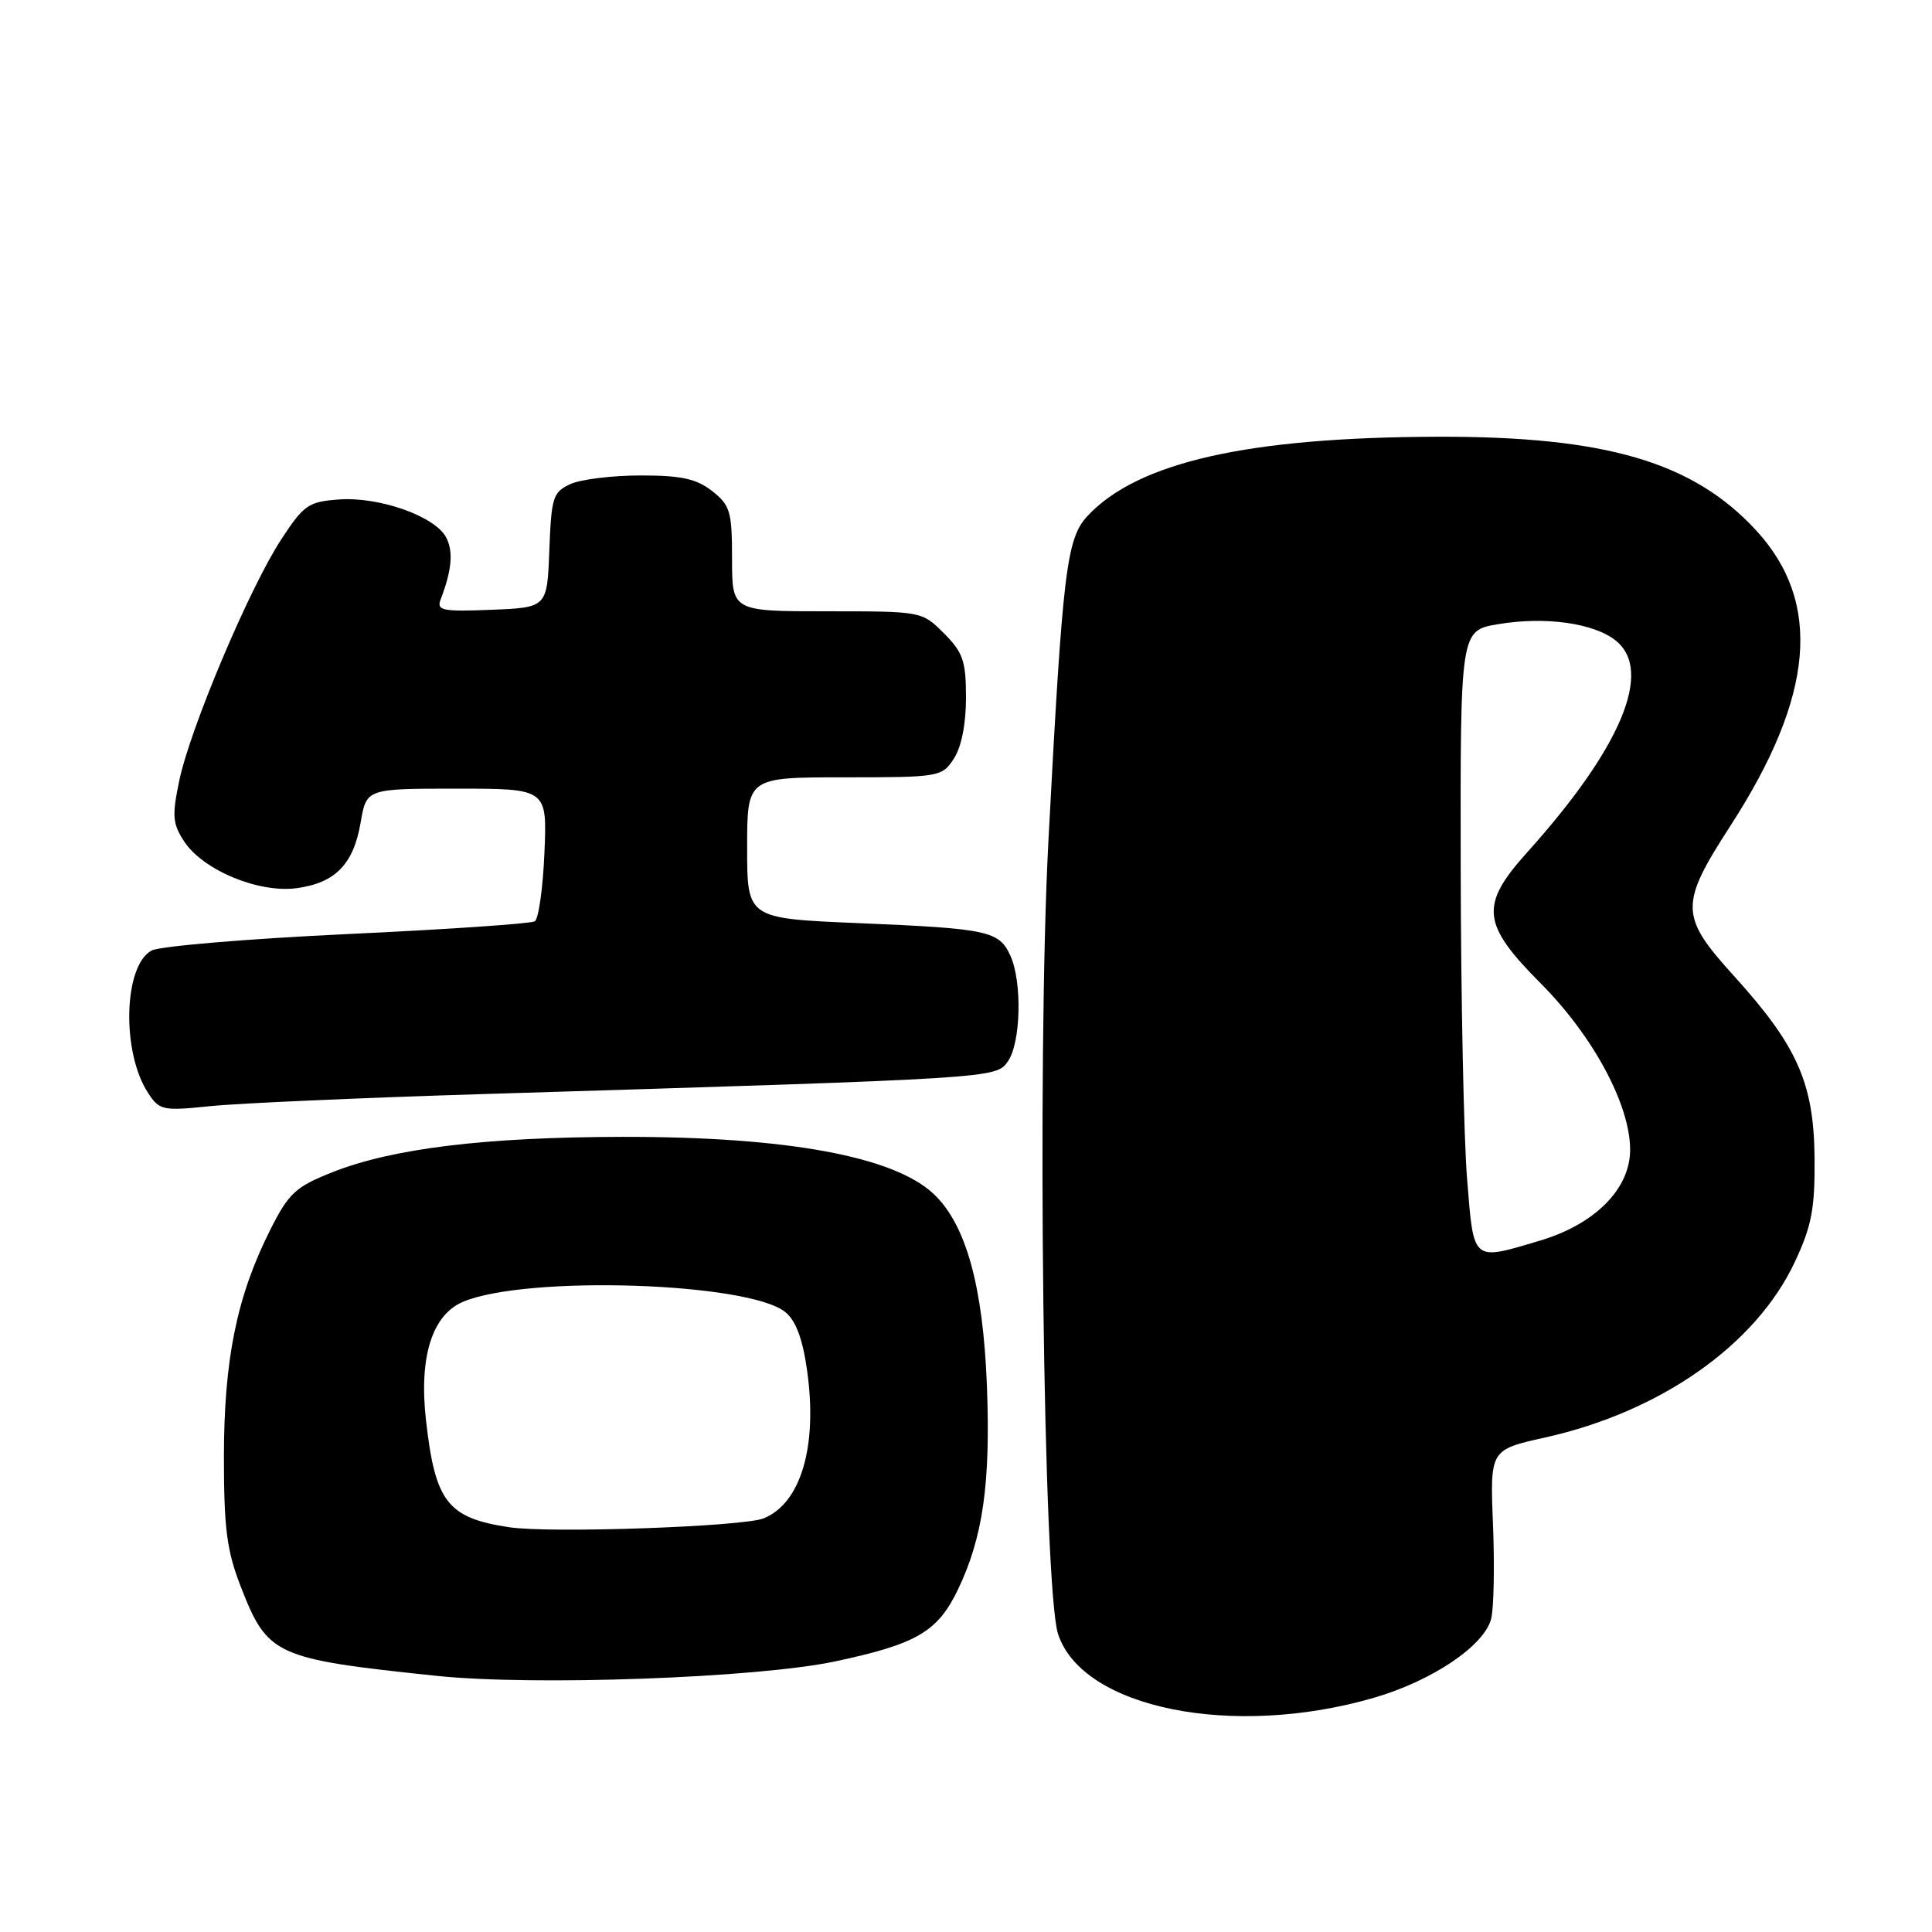 <?xml version="1.0" encoding="UTF-8" standalone="no"?>
<!DOCTYPE svg PUBLIC "-//W3C//DTD SVG 1.1//EN" "http://www.w3.org/Graphics/SVG/1.1/DTD/svg11.dtd" >
<svg xmlns="http://www.w3.org/2000/svg" xmlns:xlink="http://www.w3.org/1999/xlink" version="1.1" viewBox="0 0 256 256">
 <g >
 <path fill="currentColor"
d=" M 182.06 224.96 C 189.78 222.72 196.70 218.05 197.59 214.48 C 197.94 213.09 198.05 207.48 197.83 202.03 C 197.43 192.10 197.43 192.10 204.72 190.48 C 220.05 187.07 232.67 178.20 237.82 167.22 C 240.06 162.45 240.49 160.17 240.44 153.50 C 240.36 143.54 238.17 138.60 229.76 129.32 C 222.56 121.38 222.53 119.88 229.29 109.42 C 240.42 92.22 241.49 79.82 232.68 70.26 C 224.33 61.21 212.77 57.81 190.50 57.87 C 165.35 57.94 150.76 61.24 144.11 68.36 C 141.31 71.36 140.81 75.51 138.92 111.44 C 137.39 140.61 138.24 210.52 140.20 216.52 C 143.42 226.37 163.37 230.40 182.06 224.96 Z  M 110.63 220.15 C 121.45 217.85 124.23 216.23 126.91 210.67 C 130.24 203.76 131.27 196.59 130.77 183.60 C 130.26 170.39 127.99 162.22 123.71 158.20 C 118.40 153.21 104.19 150.61 82.50 150.64 C 64.31 150.67 51.98 152.17 44.03 155.33 C 39.15 157.27 38.26 158.09 35.79 163.00 C 31.39 171.74 29.68 180.11 29.67 193.00 C 29.67 202.53 30.05 205.48 31.90 210.23 C 35.46 219.38 36.40 219.81 57.86 222.06 C 70.77 223.41 100.28 222.34 110.63 220.15 Z  M 64.00 144.97 C 132.38 142.87 131.96 142.90 133.56 140.62 C 135.27 138.17 135.46 130.10 133.88 126.63 C 132.38 123.35 130.95 123.04 113.75 122.32 C 99.00 121.70 99.00 121.70 99.00 112.35 C 99.00 103.00 99.00 103.00 111.88 103.00 C 124.48 103.00 124.81 102.94 126.38 100.54 C 127.39 99.01 128.00 95.94 128.00 92.46 C 128.00 87.59 127.61 86.46 125.08 83.92 C 122.16 81.00 122.14 81.00 109.58 81.00 C 97.00 81.00 97.00 81.00 97.00 74.07 C 97.00 67.78 96.76 66.96 94.37 65.07 C 92.28 63.44 90.30 63.00 84.91 63.00 C 81.16 63.00 76.97 63.51 75.59 64.14 C 73.27 65.20 73.06 65.87 72.79 72.89 C 72.50 80.50 72.50 80.50 65.13 80.80 C 58.63 81.06 57.83 80.90 58.38 79.45 C 59.88 75.53 60.10 73.05 59.10 71.18 C 57.61 68.40 50.26 65.80 44.94 66.18 C 40.86 66.48 40.26 66.89 37.25 71.50 C 33.05 77.92 25.22 96.46 23.76 103.41 C 22.78 108.09 22.86 109.14 24.40 111.49 C 26.90 115.30 34.26 118.36 39.29 117.69 C 44.43 117.00 46.85 114.52 47.79 108.96 C 48.56 104.50 48.56 104.50 60.53 104.50 C 72.50 104.50 72.50 104.50 72.14 113.00 C 71.94 117.67 71.37 121.76 70.86 122.08 C 70.36 122.39 59.17 123.16 46.00 123.77 C 32.84 124.39 21.18 125.37 20.09 125.95 C 16.37 127.94 16.08 139.42 19.62 144.82 C 21.13 147.13 21.56 147.22 27.86 146.57 C 31.51 146.19 47.77 145.47 64.00 144.97 Z  M 194.40 156.25 C 193.96 150.89 193.58 132.34 193.55 115.03 C 193.50 83.55 193.50 83.55 198.50 82.71 C 204.74 81.65 211.23 82.56 214.12 84.90 C 219.08 88.91 214.81 99.10 202.36 112.94 C 196.06 119.95 196.31 122.43 204.16 130.31 C 211.12 137.31 216.00 146.39 216.00 152.35 C 216.00 157.54 211.34 162.23 204.02 164.40 C 195.01 167.08 195.29 167.31 194.40 156.25 Z  M 67.50 202.37 C 59.31 201.14 57.67 199.05 56.45 188.23 C 55.49 179.80 57.25 174.21 61.39 172.48 C 69.81 168.96 99.21 169.91 104.06 173.86 C 105.45 174.98 106.36 177.42 106.94 181.57 C 108.36 191.62 106.14 199.18 101.19 201.19 C 98.45 202.29 72.97 203.19 67.50 202.37 Z "/>
</g>
</svg>